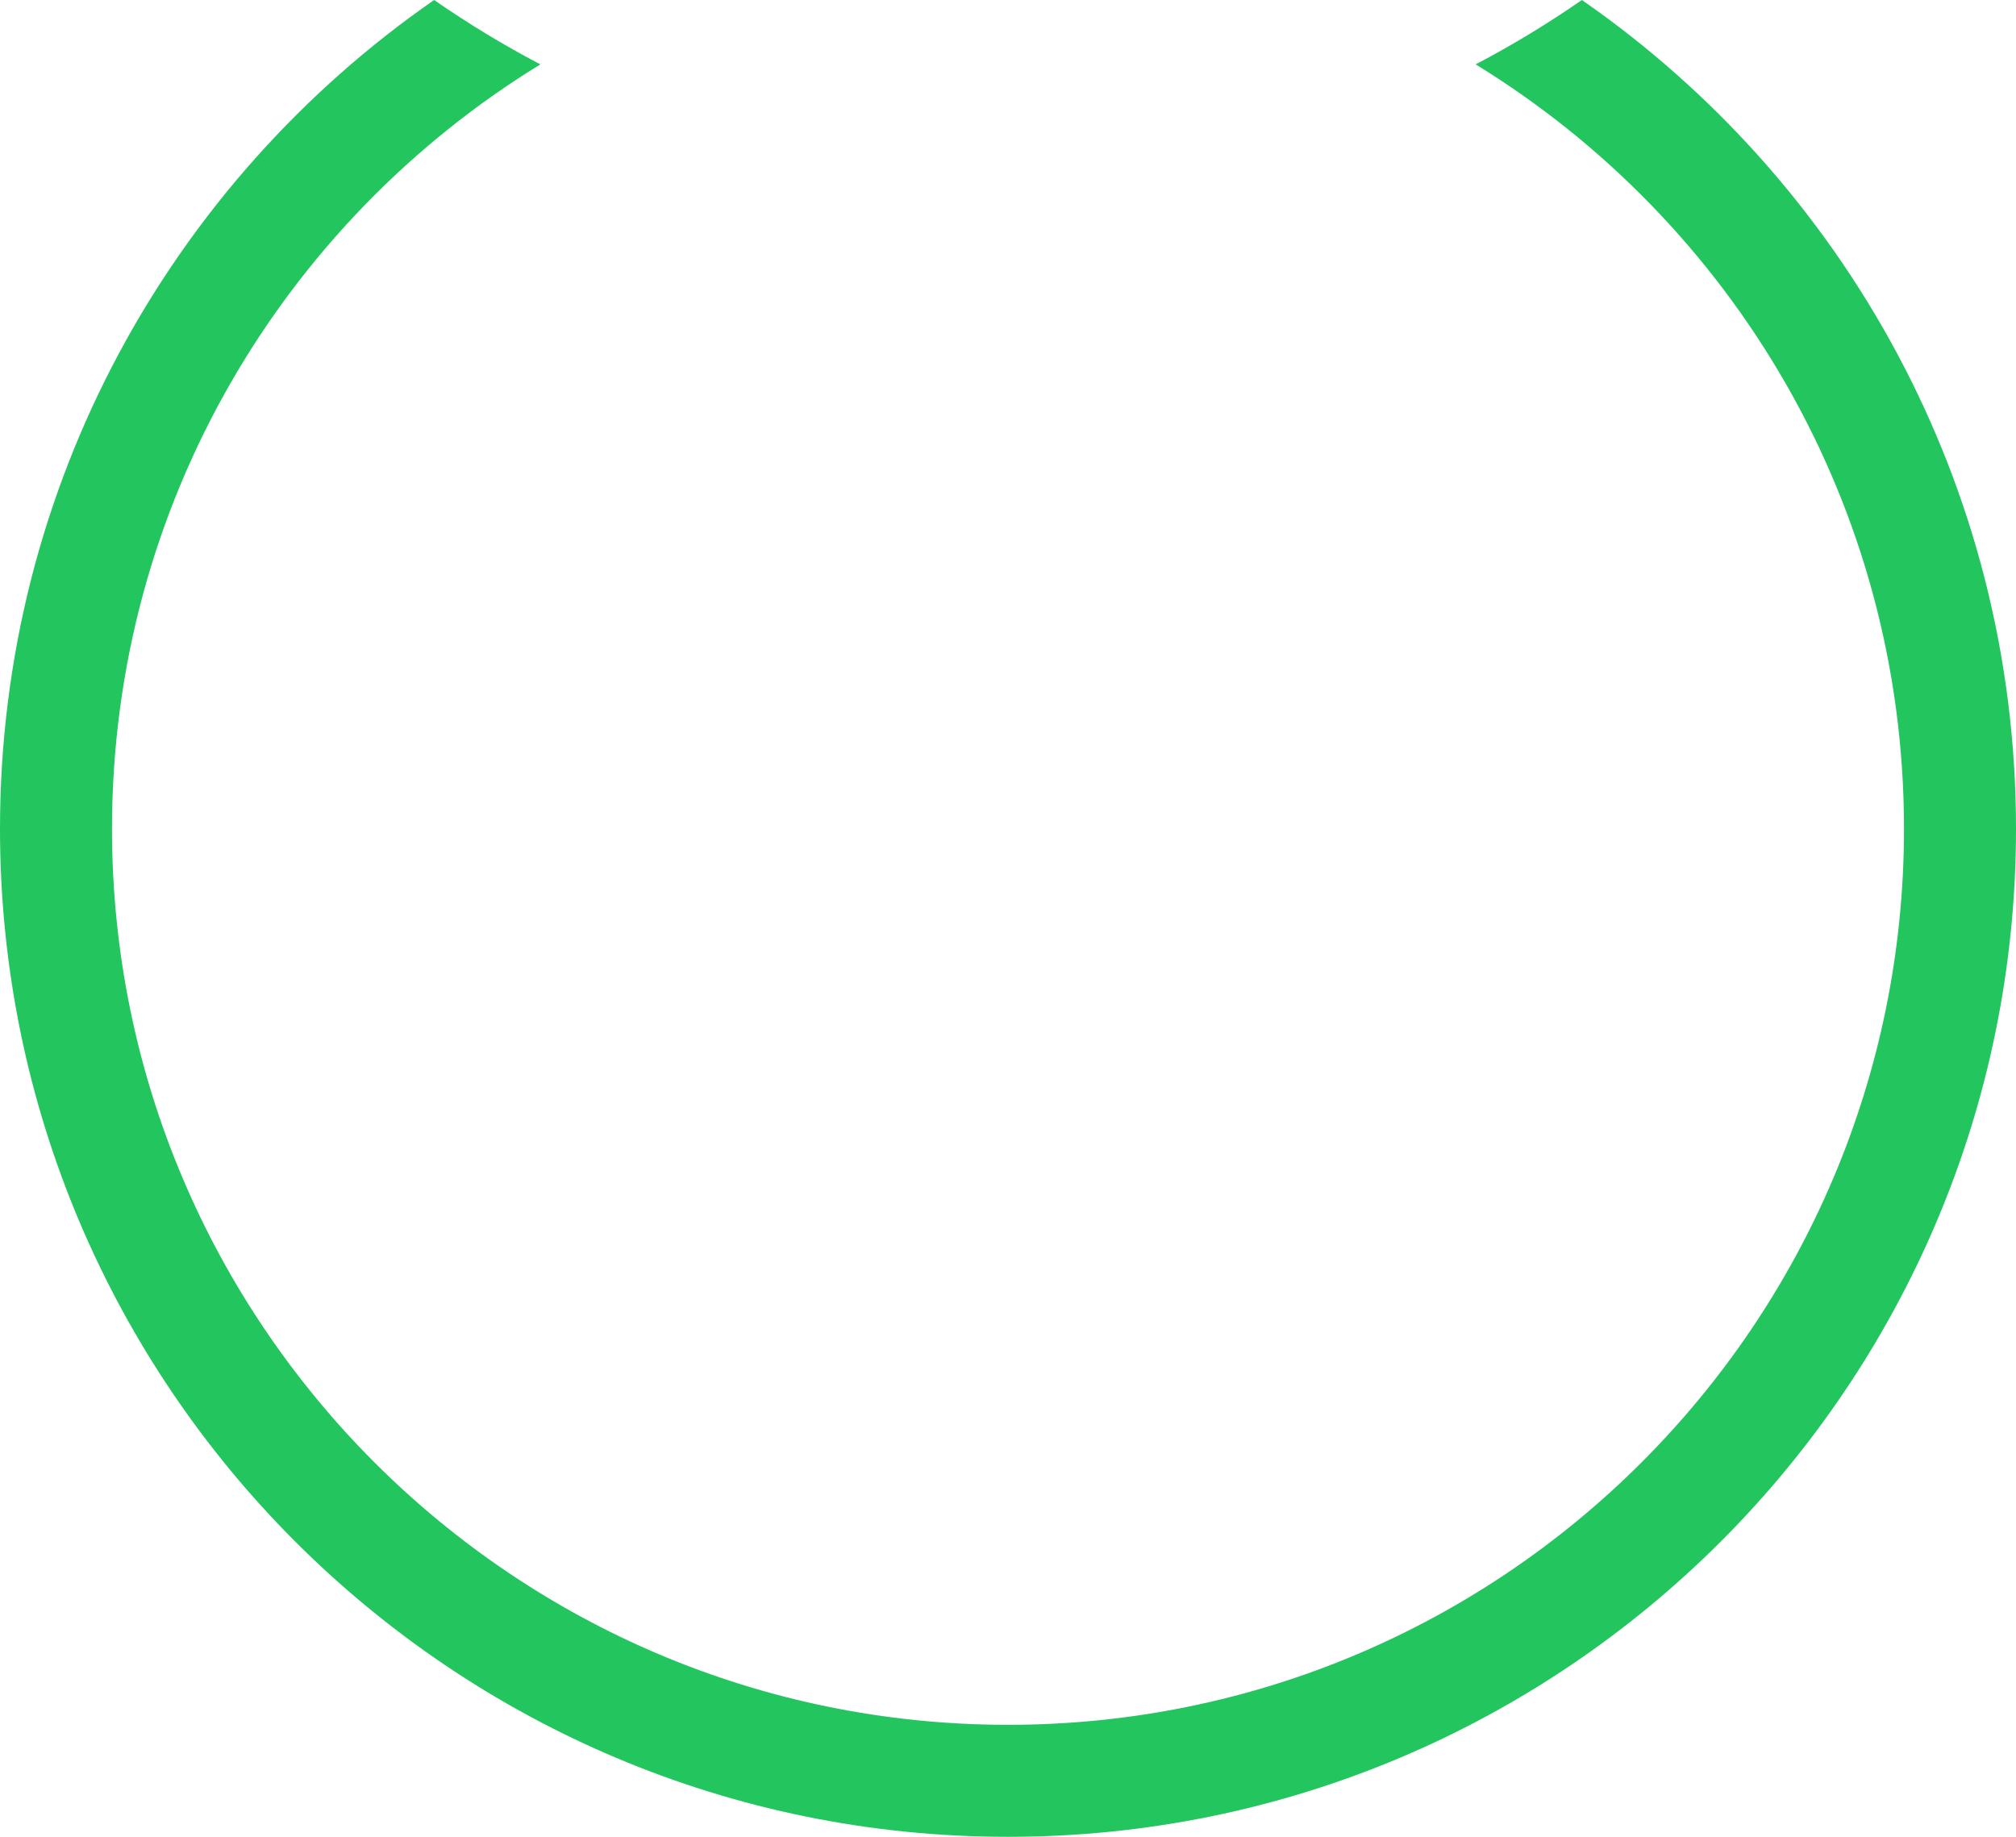 <svg width="180" height="164" viewBox="0 0 180 164" fill="none" xmlns="http://www.w3.org/2000/svg" xmlns:xlink="http://www.w3.org/1999/xlink">
<path d="M38.761,0C15.338,16.249 0,43.333 0,74C0,123.706 40.294,164 90,164C139.706,164 180,123.706 180,74C180,43.333 164.662,16.249 141.239,0C138.208,2.103 135.042,4.024 131.755,5.748C154.696,19.813 170,45.119 170,74C170,118.183 134.183,154 90,154C45.817,154 10,118.183 10,74C10,45.119 25.304,19.813 48.245,5.748C44.958,4.024 41.792,2.103 38.761,0Z" clip-rule="evenodd" fill-rule="evenodd" fill="#22C55E"/>
</svg>

